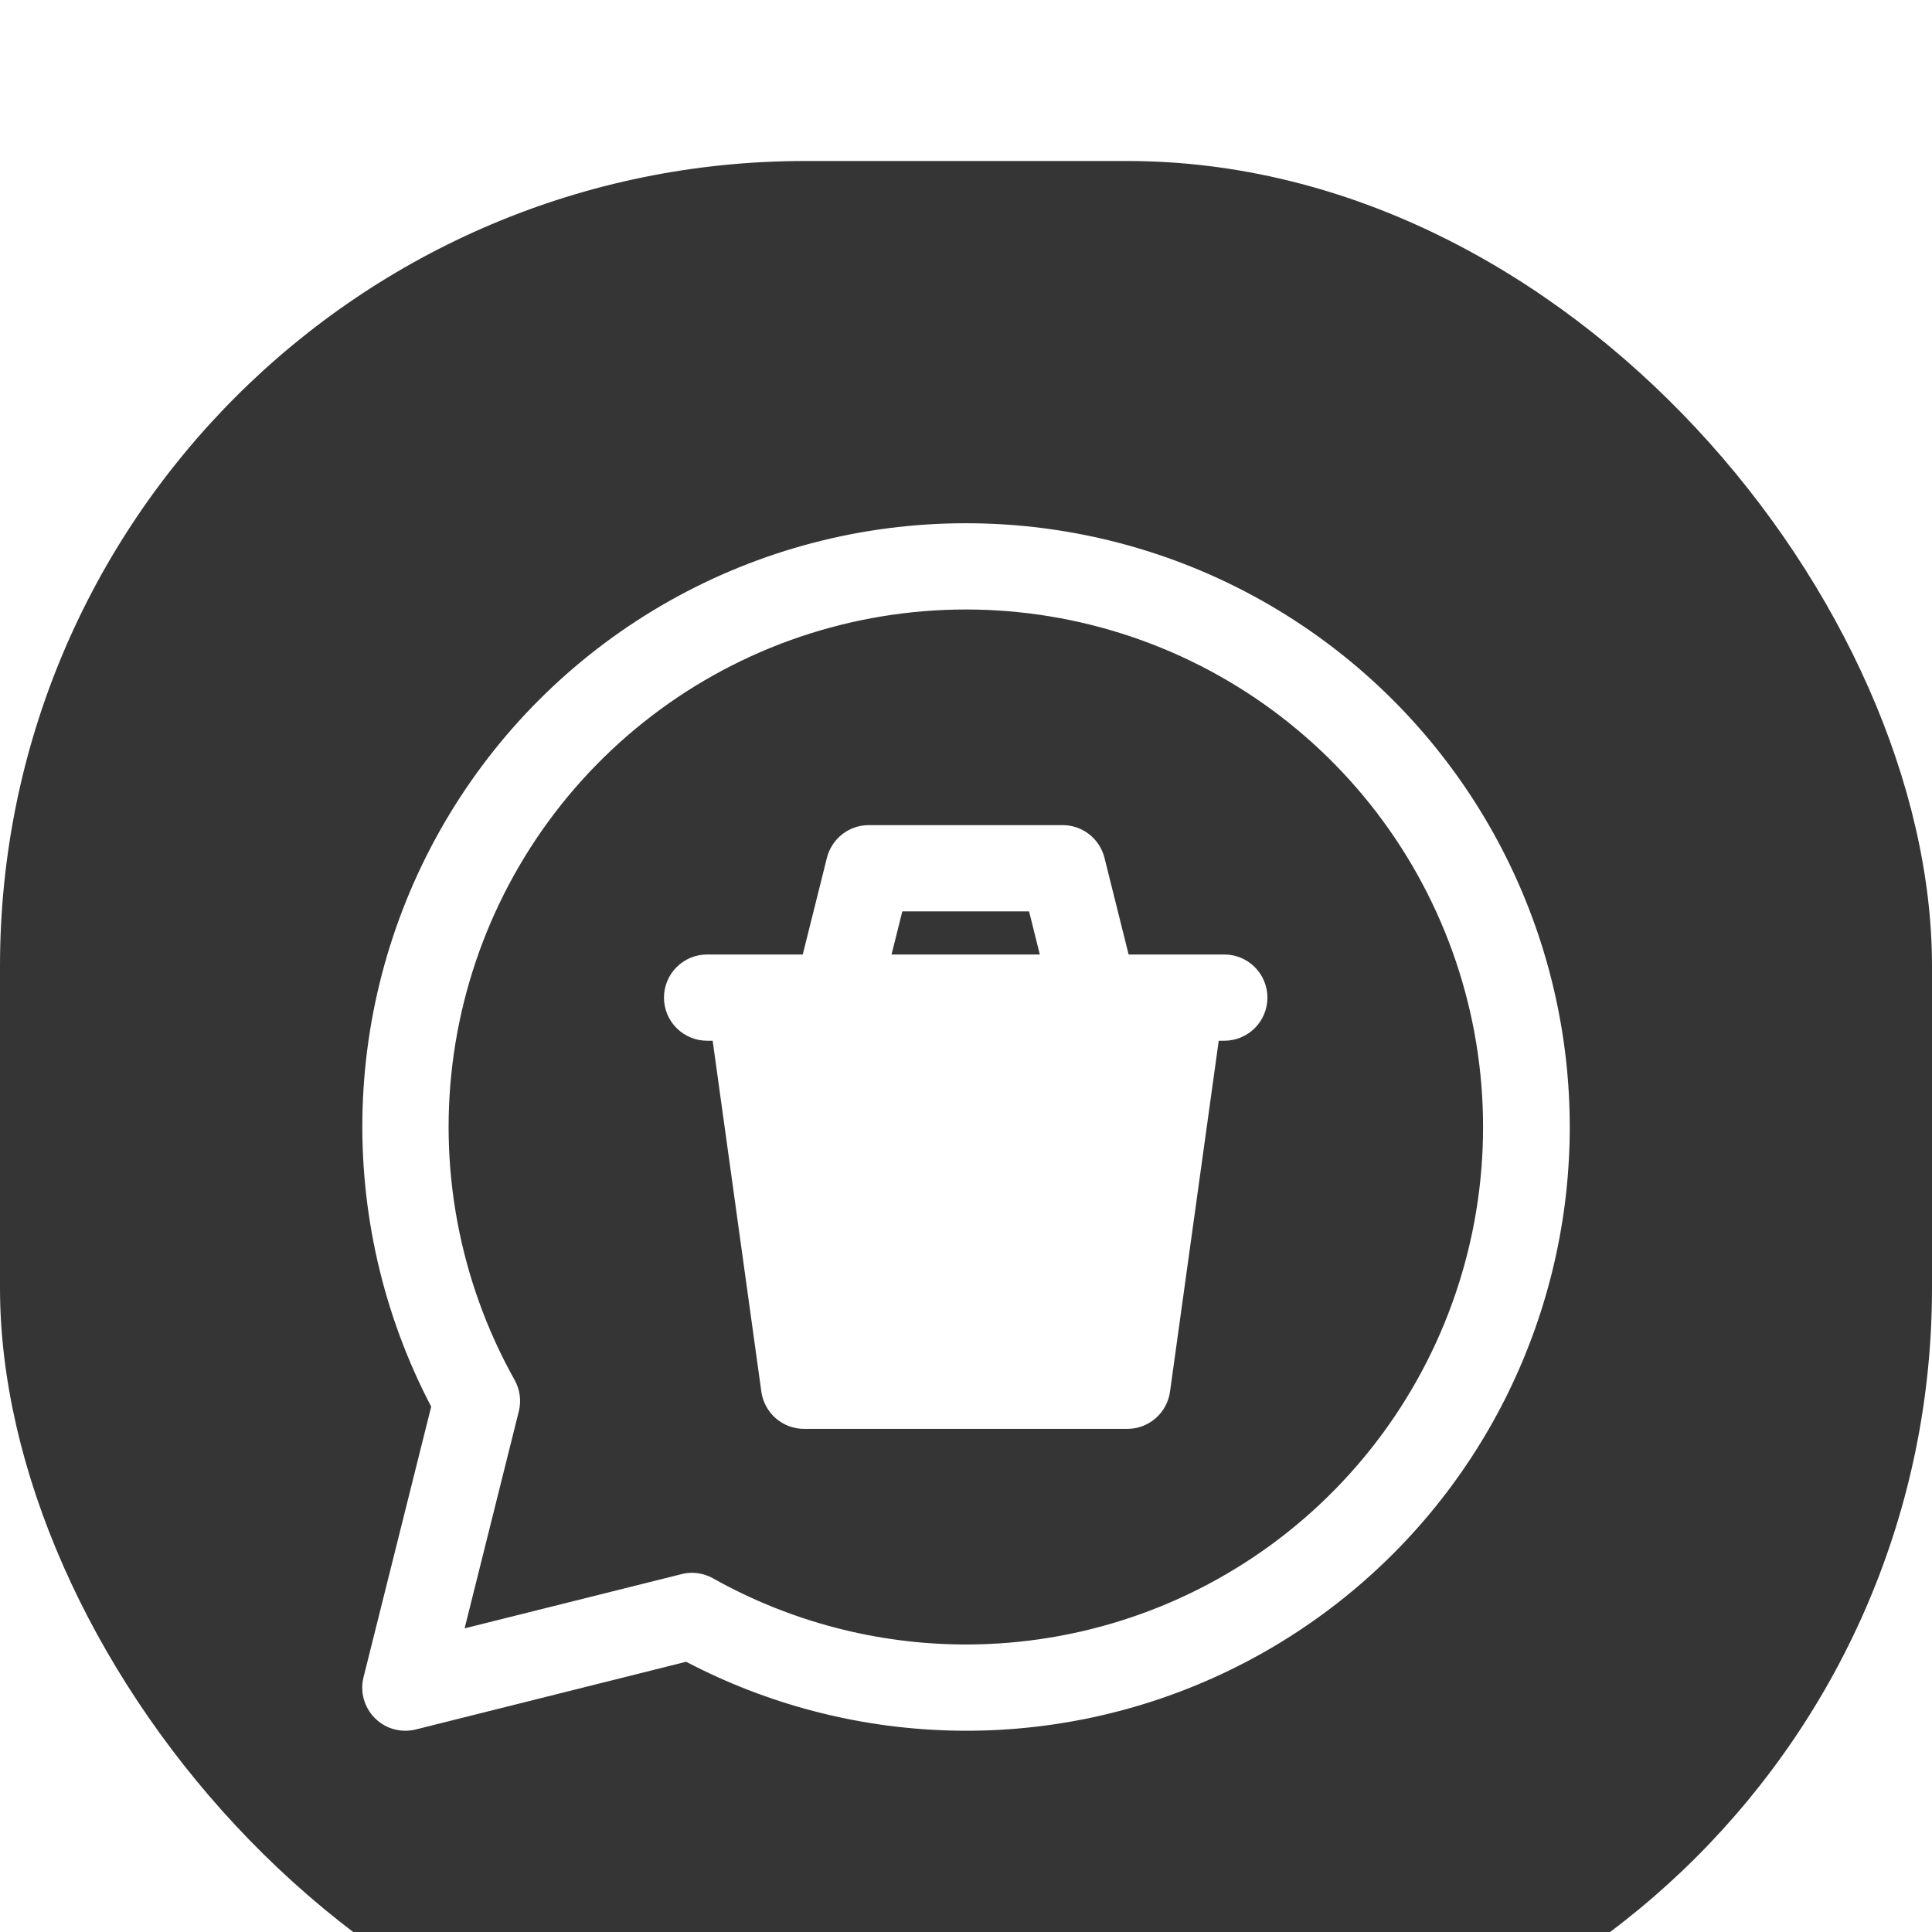 <svg width="48" height="48" viewBox="0 0 48 48" fill="none" xmlns="http://www.w3.org/2000/svg">
<g filter="url(#filter0_i_71_83)">
<rect width="48" height="48" rx="20" fill="#353535"/>
<path d="M23.992 9C21.414 8.999 18.878 9.664 16.632 10.93C14.385 12.196 12.503 14.021 11.168 16.228C9.832 18.435 9.089 20.95 9.009 23.529C8.93 26.107 9.517 28.663 10.713 30.948L9.032 37.669C8.992 37.827 8.99 37.992 9.023 38.151C9.057 38.31 9.127 38.46 9.227 38.588C9.327 38.716 9.455 38.82 9.601 38.892C9.747 38.963 9.908 39 10.071 39C10.158 39 10.246 38.989 10.331 38.968L17.047 37.286C19.062 38.342 21.29 38.926 23.564 38.993C25.837 39.061 28.096 38.61 30.17 37.674C32.243 36.739 34.077 35.344 35.532 33.595C36.987 31.846 38.025 29.788 38.567 27.578C39.11 25.368 39.143 23.064 38.663 20.839C38.184 18.615 37.205 16.529 35.801 14.739C34.397 12.948 32.604 11.502 30.558 10.507C28.512 9.513 26.267 8.998 23.992 9ZM23.992 36.857C21.794 36.855 19.633 36.289 17.716 35.214C17.556 35.124 17.375 35.077 17.192 35.076C17.104 35.076 17.017 35.087 16.932 35.109L11.543 36.456L12.89 31.064C12.956 30.799 12.917 30.519 12.783 30.281C11.405 27.817 10.875 24.968 11.276 22.174C11.677 19.379 12.986 16.794 15.001 14.818C17.016 12.842 19.625 11.584 22.426 11.239C25.226 10.894 28.063 11.481 30.497 12.909C32.931 14.337 34.828 16.527 35.894 19.141C36.96 21.755 37.137 24.647 36.397 27.372C35.657 30.096 34.042 32.501 31.8 34.215C29.558 35.93 26.814 36.858 23.992 36.857Z" fill="white"/>
<path d="M30.418 19.714H28.04L27.441 17.314C27.383 17.082 27.25 16.876 27.061 16.728C26.873 16.581 26.641 16.5 26.402 16.5H21.583C21.344 16.5 21.111 16.581 20.923 16.728C20.735 16.876 20.602 17.082 20.544 17.314L19.944 19.714H17.567C17.283 19.714 17.011 19.827 16.81 20.028C16.609 20.229 16.496 20.502 16.496 20.786C16.496 21.07 16.609 21.342 16.81 21.543C17.011 21.744 17.283 21.857 17.567 21.857H17.706L18.916 30.579C18.952 30.834 19.08 31.068 19.274 31.237C19.469 31.407 19.718 31.5 19.977 31.5H28.008C28.266 31.5 28.516 31.407 28.71 31.237C28.905 31.068 29.032 30.834 29.068 30.579L30.279 21.857H30.418C30.702 21.857 30.974 21.744 31.175 21.543C31.376 21.342 31.489 21.07 31.489 20.786C31.489 20.502 31.376 20.229 31.175 20.028C30.974 19.827 30.702 19.714 30.418 19.714ZM22.418 18.643H25.567L25.834 19.714H22.15L22.418 18.643Z" fill="white"/>
</g>
<defs>
<filter id="filter0_i_71_83" x="0" y="0" width="48" height="52" filterUnits="userSpaceOnUse" color-interpolation-filters="sRGB">
<feFlood flood-opacity="0" result="BackgroundImageFix"/>
<feBlend mode="normal" in="SourceGraphic" in2="BackgroundImageFix" result="shape"/>
<feColorMatrix in="SourceAlpha" type="matrix" values="0 0 0 0 0 0 0 0 0 0 0 0 0 0 0 0 0 0 127 0" result="hardAlpha"/>
<feOffset dy="4"/>
<feGaussianBlur stdDeviation="2"/>
<feComposite in2="hardAlpha" operator="arithmetic" k2="-1" k3="1"/>
<feColorMatrix type="matrix" values="0 0 0 0 0 0 0 0 0 0 0 0 0 0 0 0 0 0 0.25 0"/>
<feBlend mode="normal" in2="shape" result="effect1_innerShadow_71_83"/>
</filter>
</defs>
</svg>
